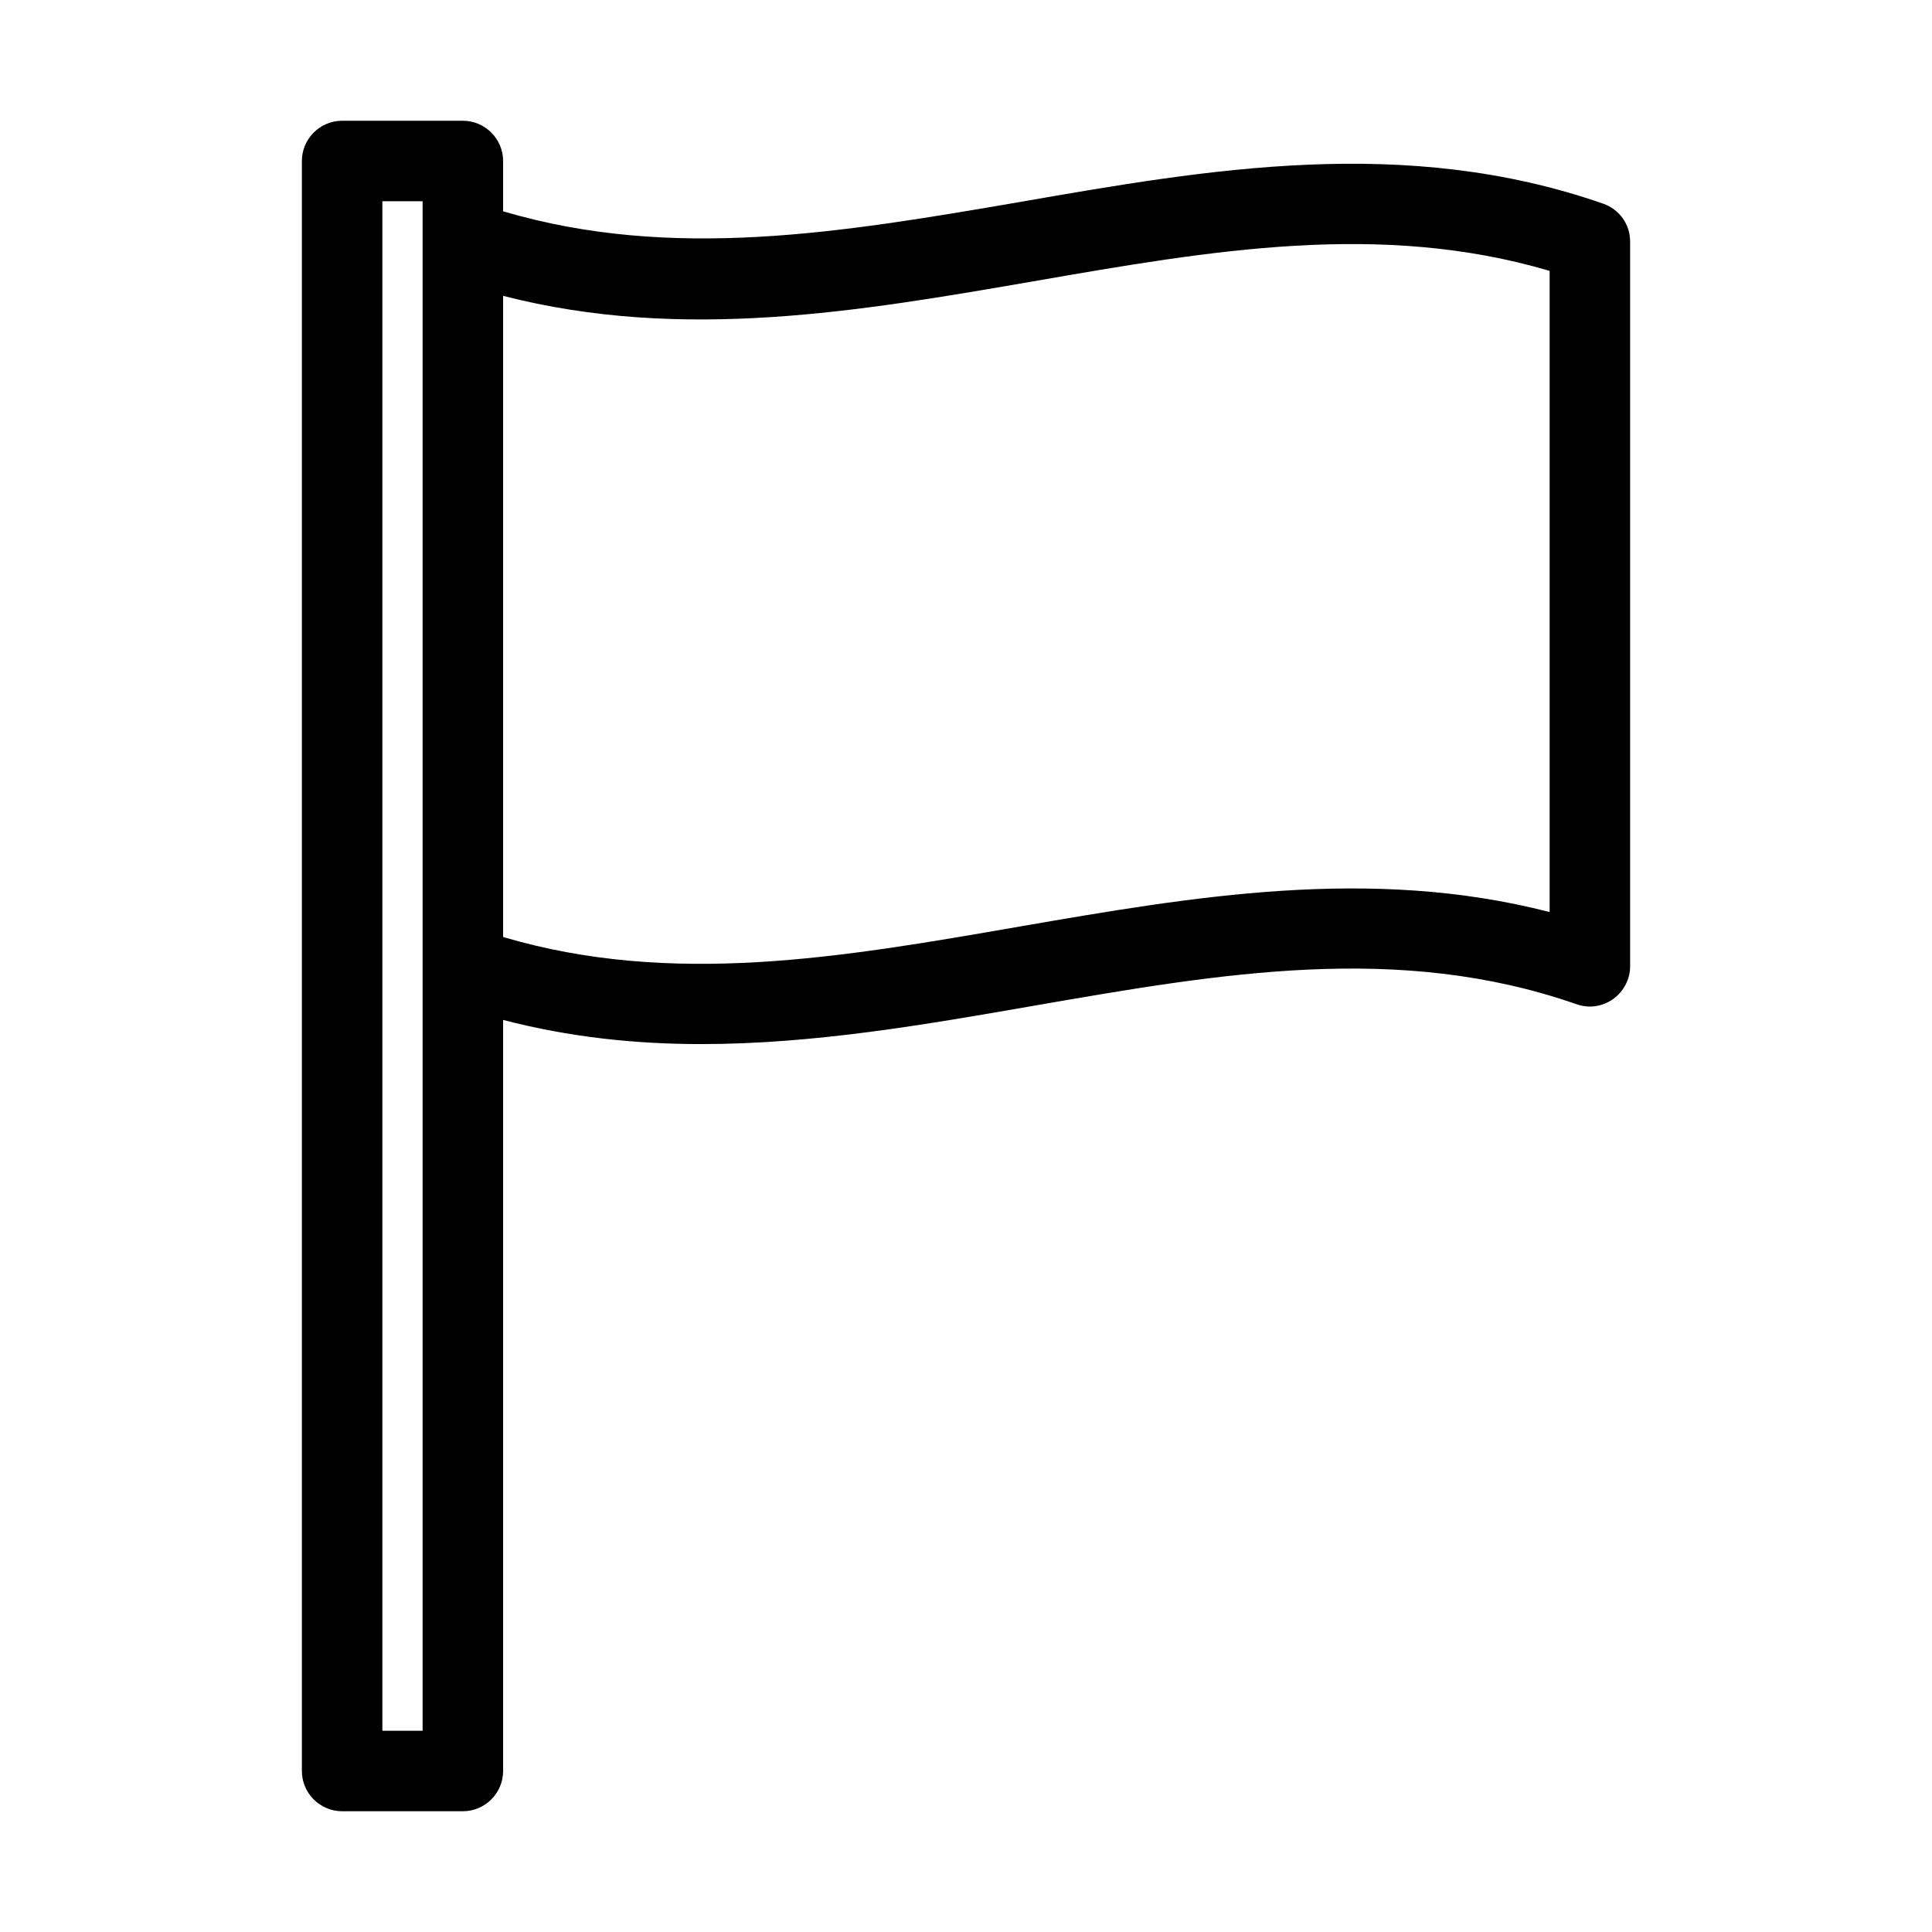 <svg id="Layer_1" enable-background="new 0 0 48 48" viewBox="0 0 48 48" xmlns="http://www.w3.org/2000/svg"><g><path d="m11.5 3h-3c-.55 0-1 .45-1 1v40c0 .55.45 1 1 1h3c.55 0 1-.45 1-1v-18.66c1.65.43 3.29.6 4.92.6 2.79 0 5.55-.48 8.25-.95 4.67-.81 9.08-1.58 13.5-.04.31.11.64.06.91-.13.26-.19.42-.49.42-.81v-18.01c0-.43-.27-.8-.67-.94-4.91-1.71-9.79-.86-14.5-.04-4.43.76-8.63 1.47-12.83.23v-1.25c0-.55-.45-1-1-1zm-1 3v18 19h-1v-38h1zm15.17.99c4.43-.77 8.63-1.5 12.83-.26v15.93c-4.46-1.15-8.88-.38-13.17.36-4.43.77-8.63 1.5-12.83.26v-15.93c4.46 1.15 8.88.38 13.17-.36z" fill="currentColor"></path></g></svg>